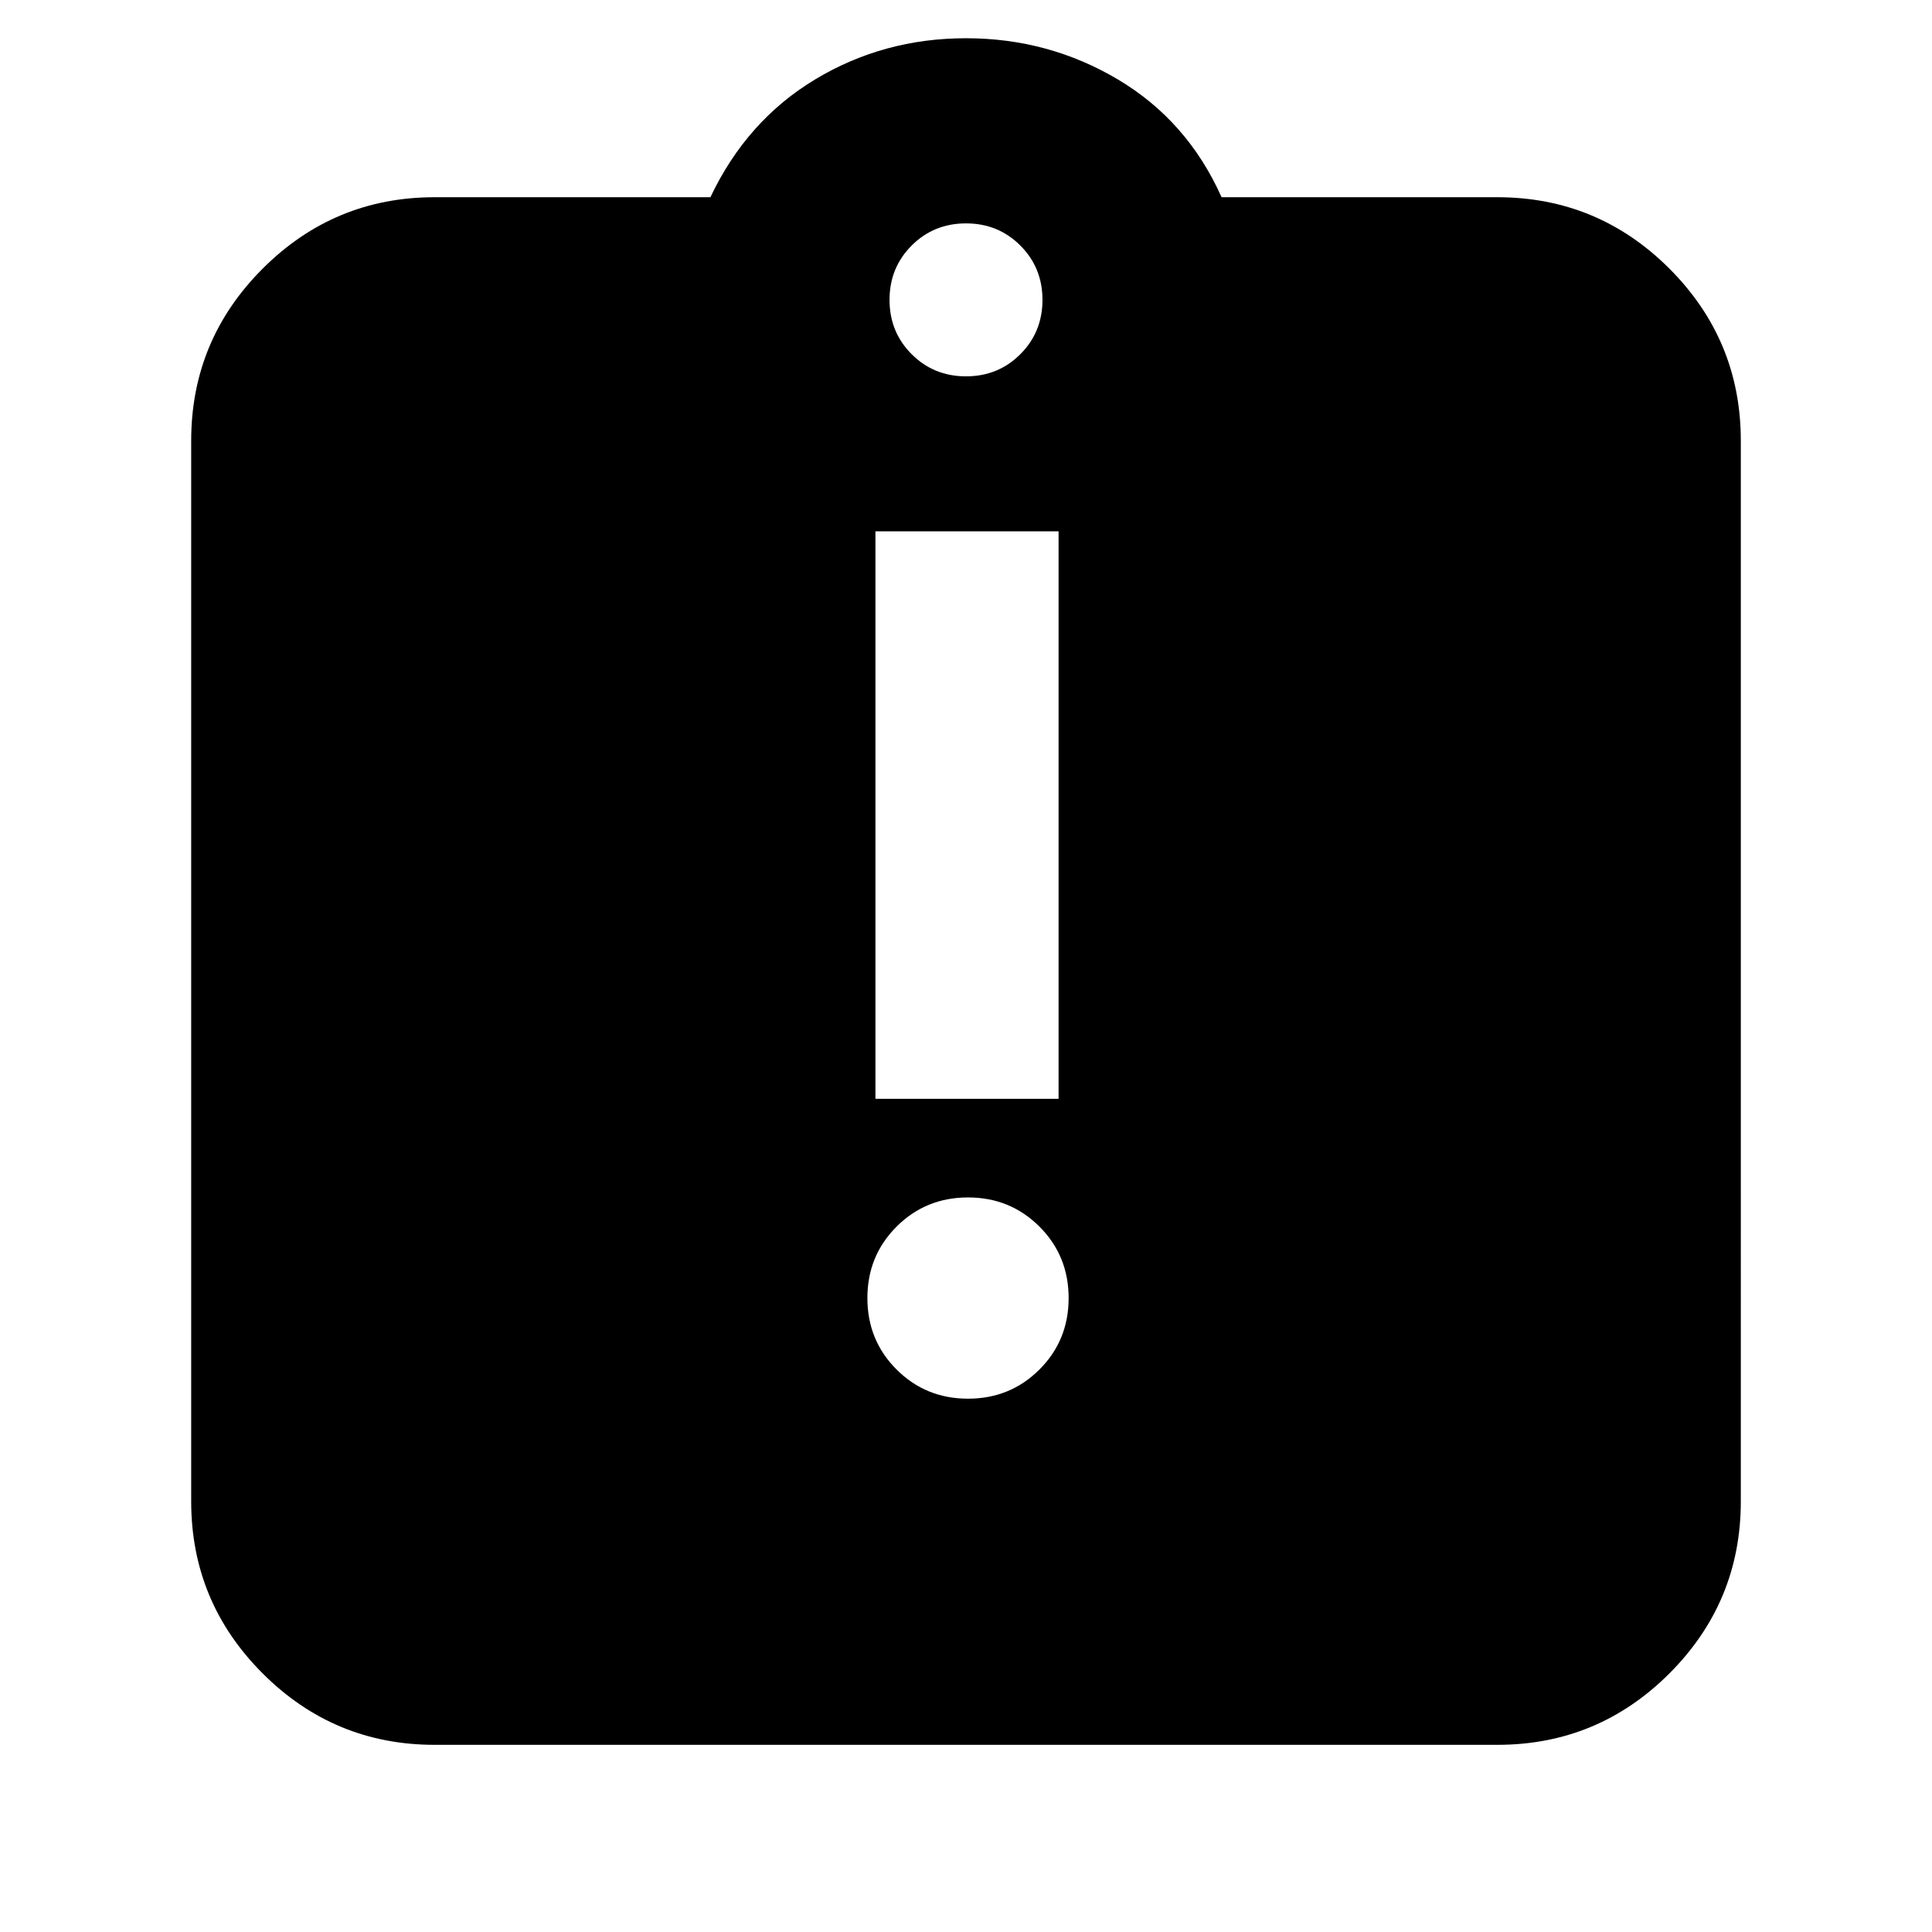 <svg xmlns="http://www.w3.org/2000/svg" height="24" width="24"><path d="M12.025 17.375q.525 0 .888-.363.362-.362.362-.887t-.362-.887q-.363-.363-.888-.363t-.888.363q-.362.362-.362.887t.362.887q.363.363.888.363Zm-1.15-3.725h2.275V6.6h-2.275ZM5.4 21.675q-1.25 0-2.137-.887-.888-.888-.888-2.138V5.475q0-1.25.888-2.138Q4.15 2.45 5.4 2.45h3.425q.45-.95 1.3-1.463.85-.512 1.875-.512t1.887.512q.863.513 1.288 1.463H18.6q1.25 0 2.138.887.887.888.887 2.138V18.65q0 1.25-.887 2.138-.888.887-2.138.887Zm6.6-17q.4 0 .675-.275t.275-.675q0-.4-.275-.675T12 2.775q-.4 0-.675.275t-.275.675q0 .4.275.675t.675.275Z"/></svg>
